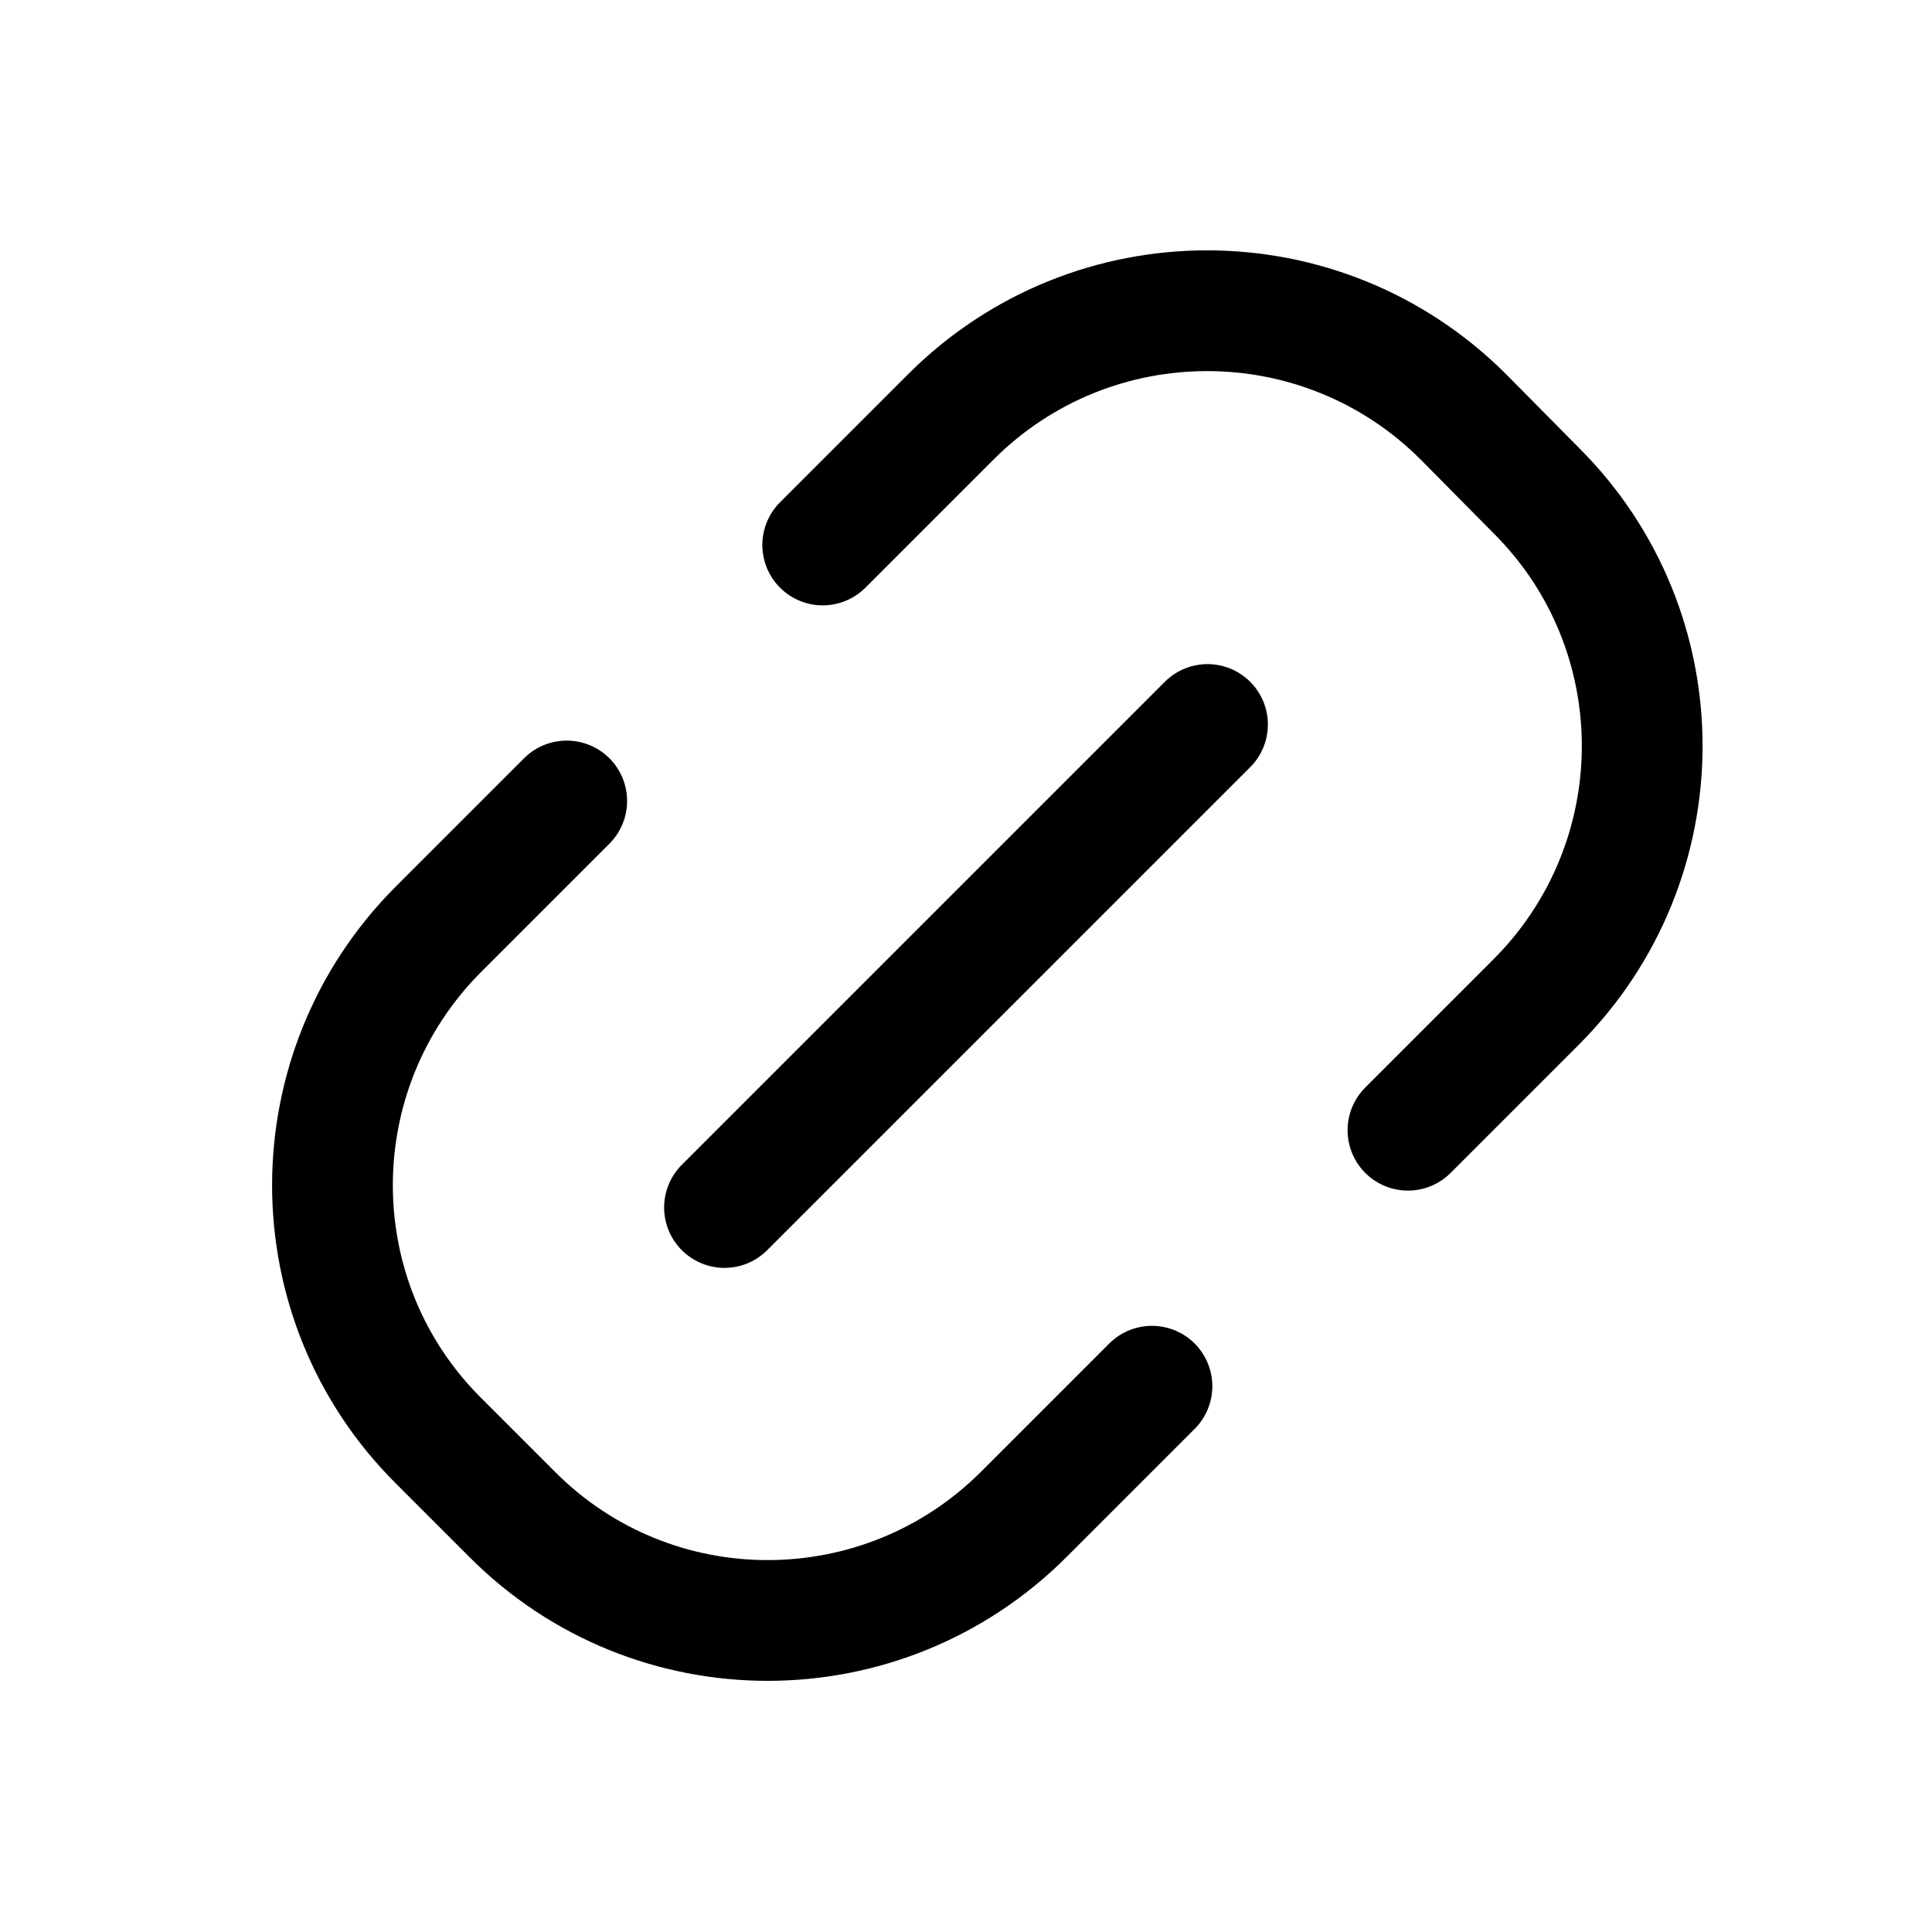<svg width="24" height="24" viewBox="0 0 24 24" fill="none" xmlns="http://www.w3.org/2000/svg"
	xmlns:xlink="http://www.w3.org/1999/xlink">


	<path id="icon"
		d="M7.04 9.95L5.45 11.54C3.69 13.3 3.69 16.15 5.45 17.9L6.36 18.81C8.11 20.57 10.96 20.57 12.72 18.81L14.31 17.22M10.22 6.77L11.81 5.18C13.57 3.42 16.42 3.42 18.18 5.18L19.08 6.09C20.84 7.84 20.84 10.69 19.08 12.45L17.49 14.04M9 15L15 9"
		stroke="currentColor" stroke-opacity="1" stroke-width="1.5" stroke-linejoin="round"
		stroke-linecap="round" />
</svg>
